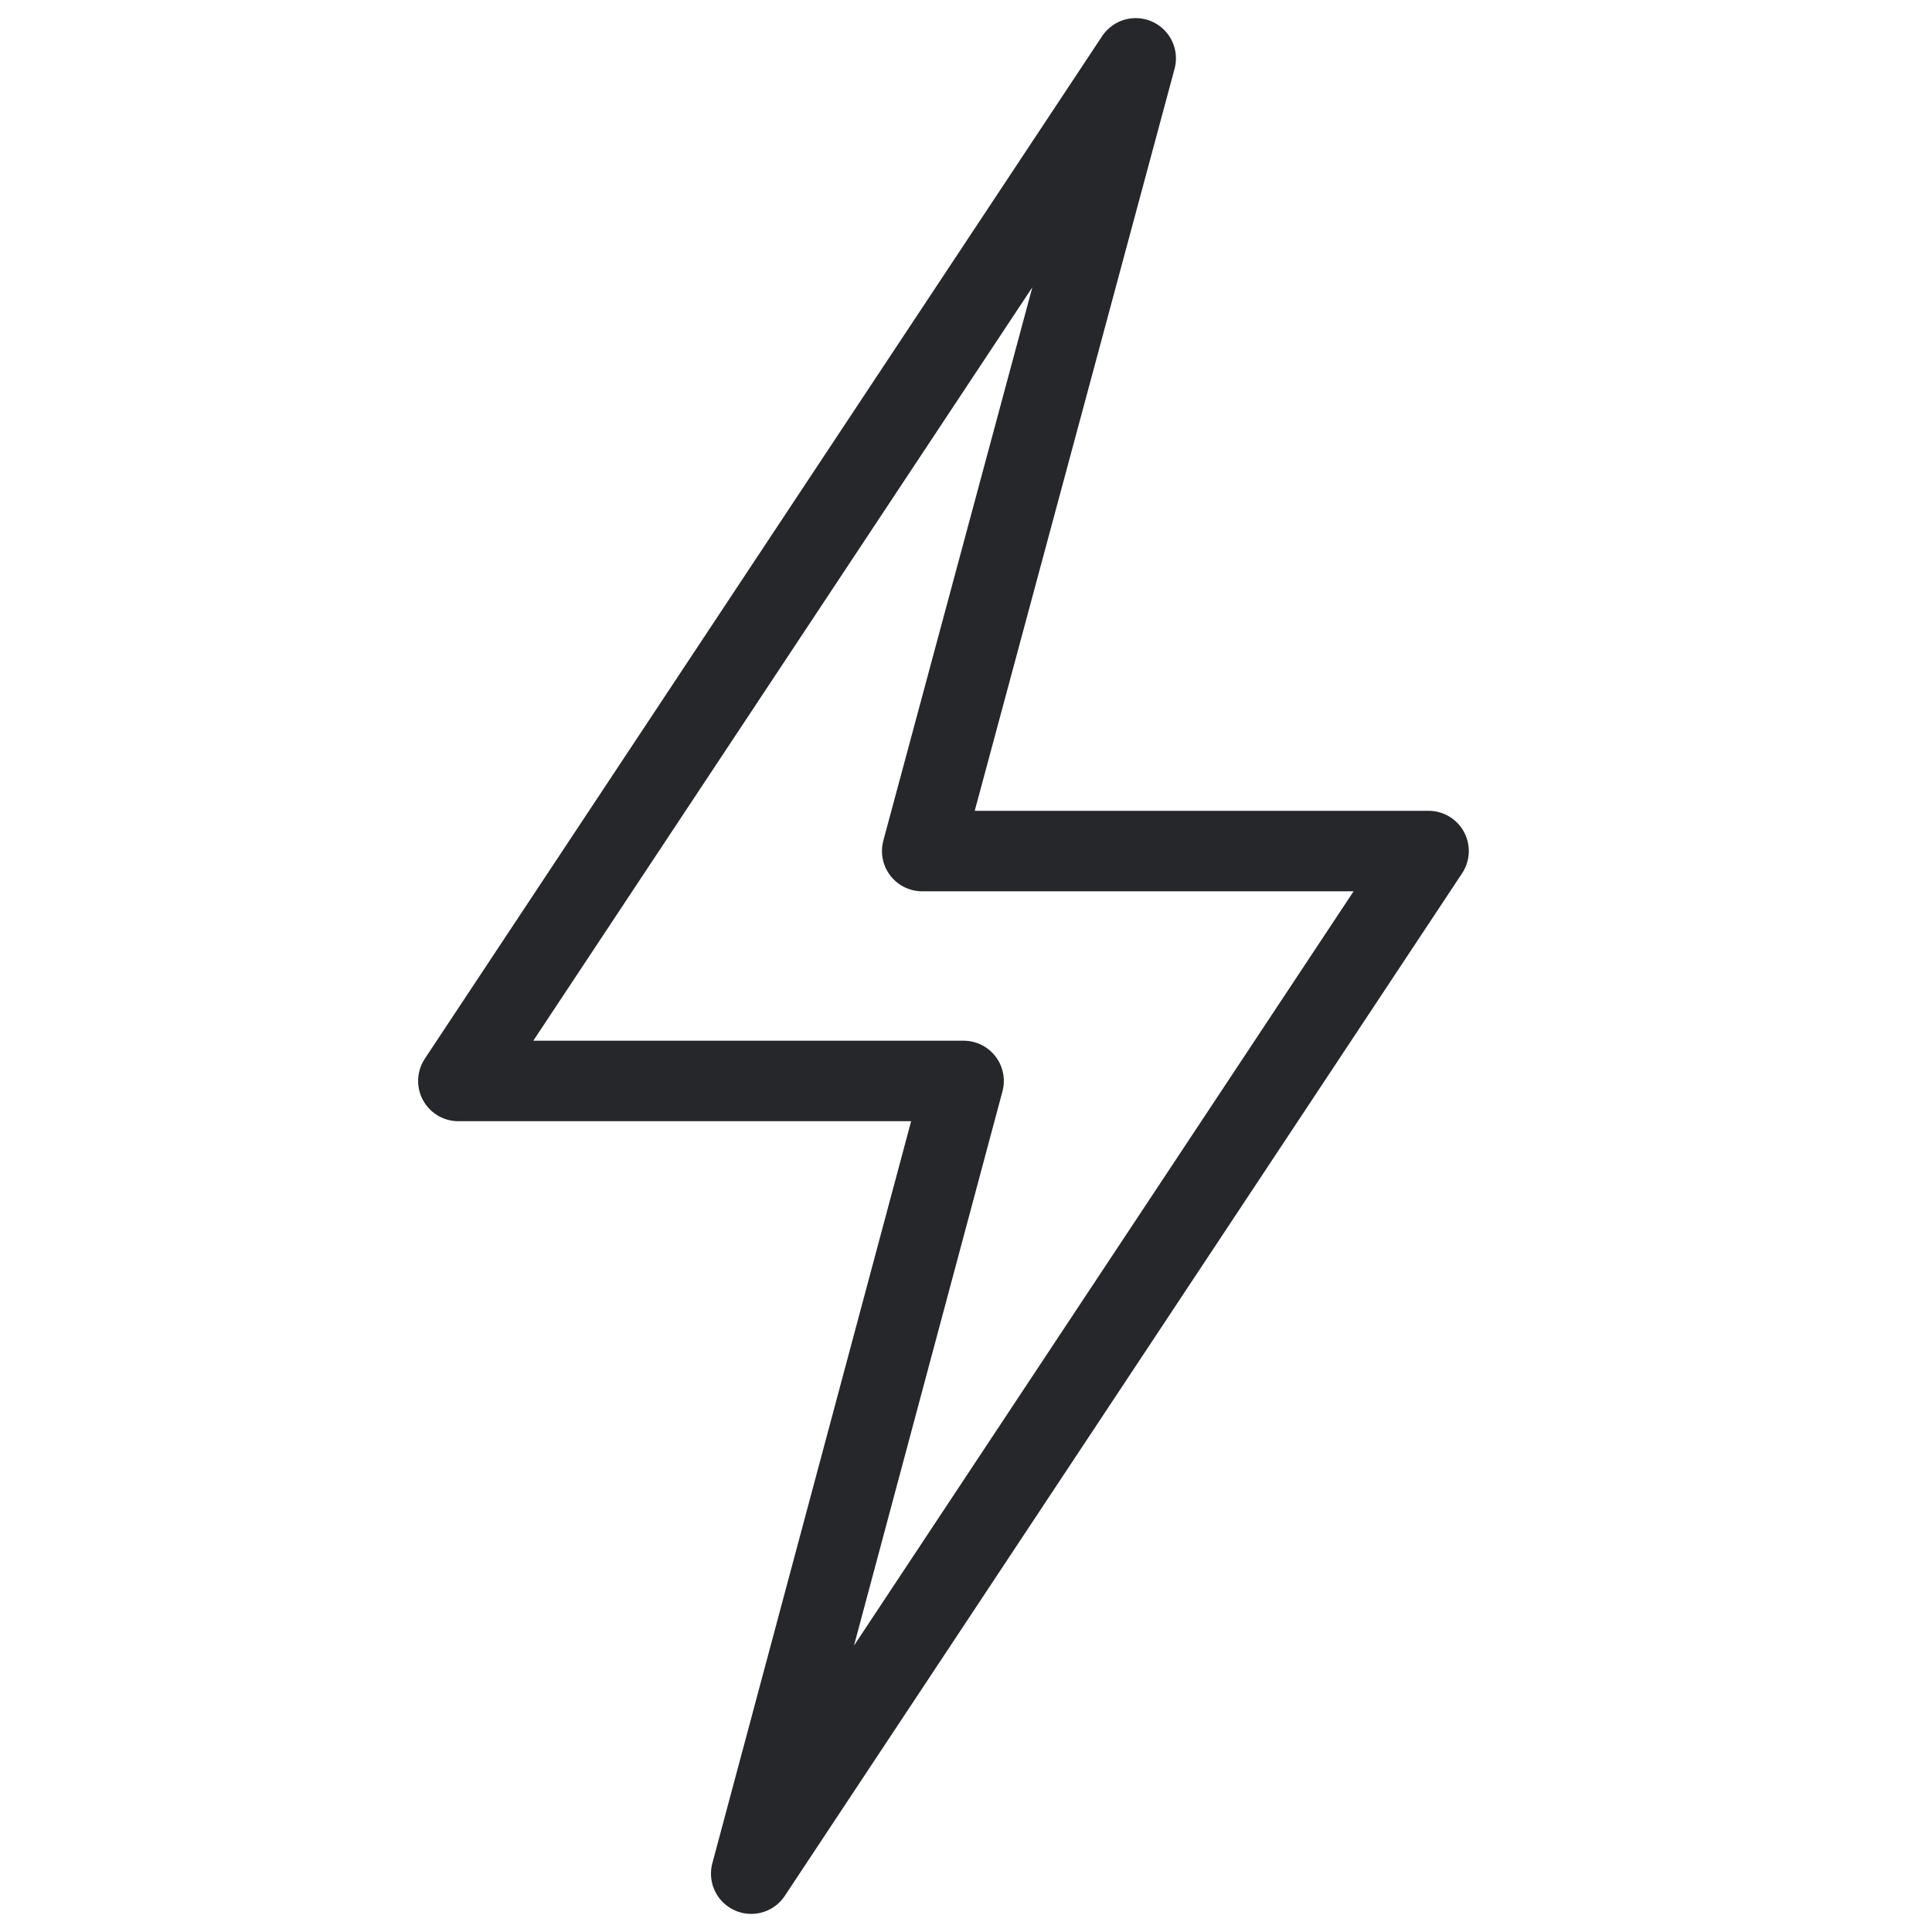 <svg width="24" height="24" viewBox="0 0 24 24" fill="none" xmlns="http://www.w3.org/2000/svg">
<g clip-path="url(#clip0_403_3600)">
<path d="M17.746 10.572H13.789H11.456L14.108 0.725L5.694 13.428H9.651H11.97L9.332 23.275L17.746 10.572Z" stroke="#25272A" stroke-linejoin="round"/>
</g>
<defs>
<clipPath id="clip0_403_3600">
<rect width="13.44" height="24" fill="white" transform="translate(5)"/>
</clipPath>
</defs>
</svg>
